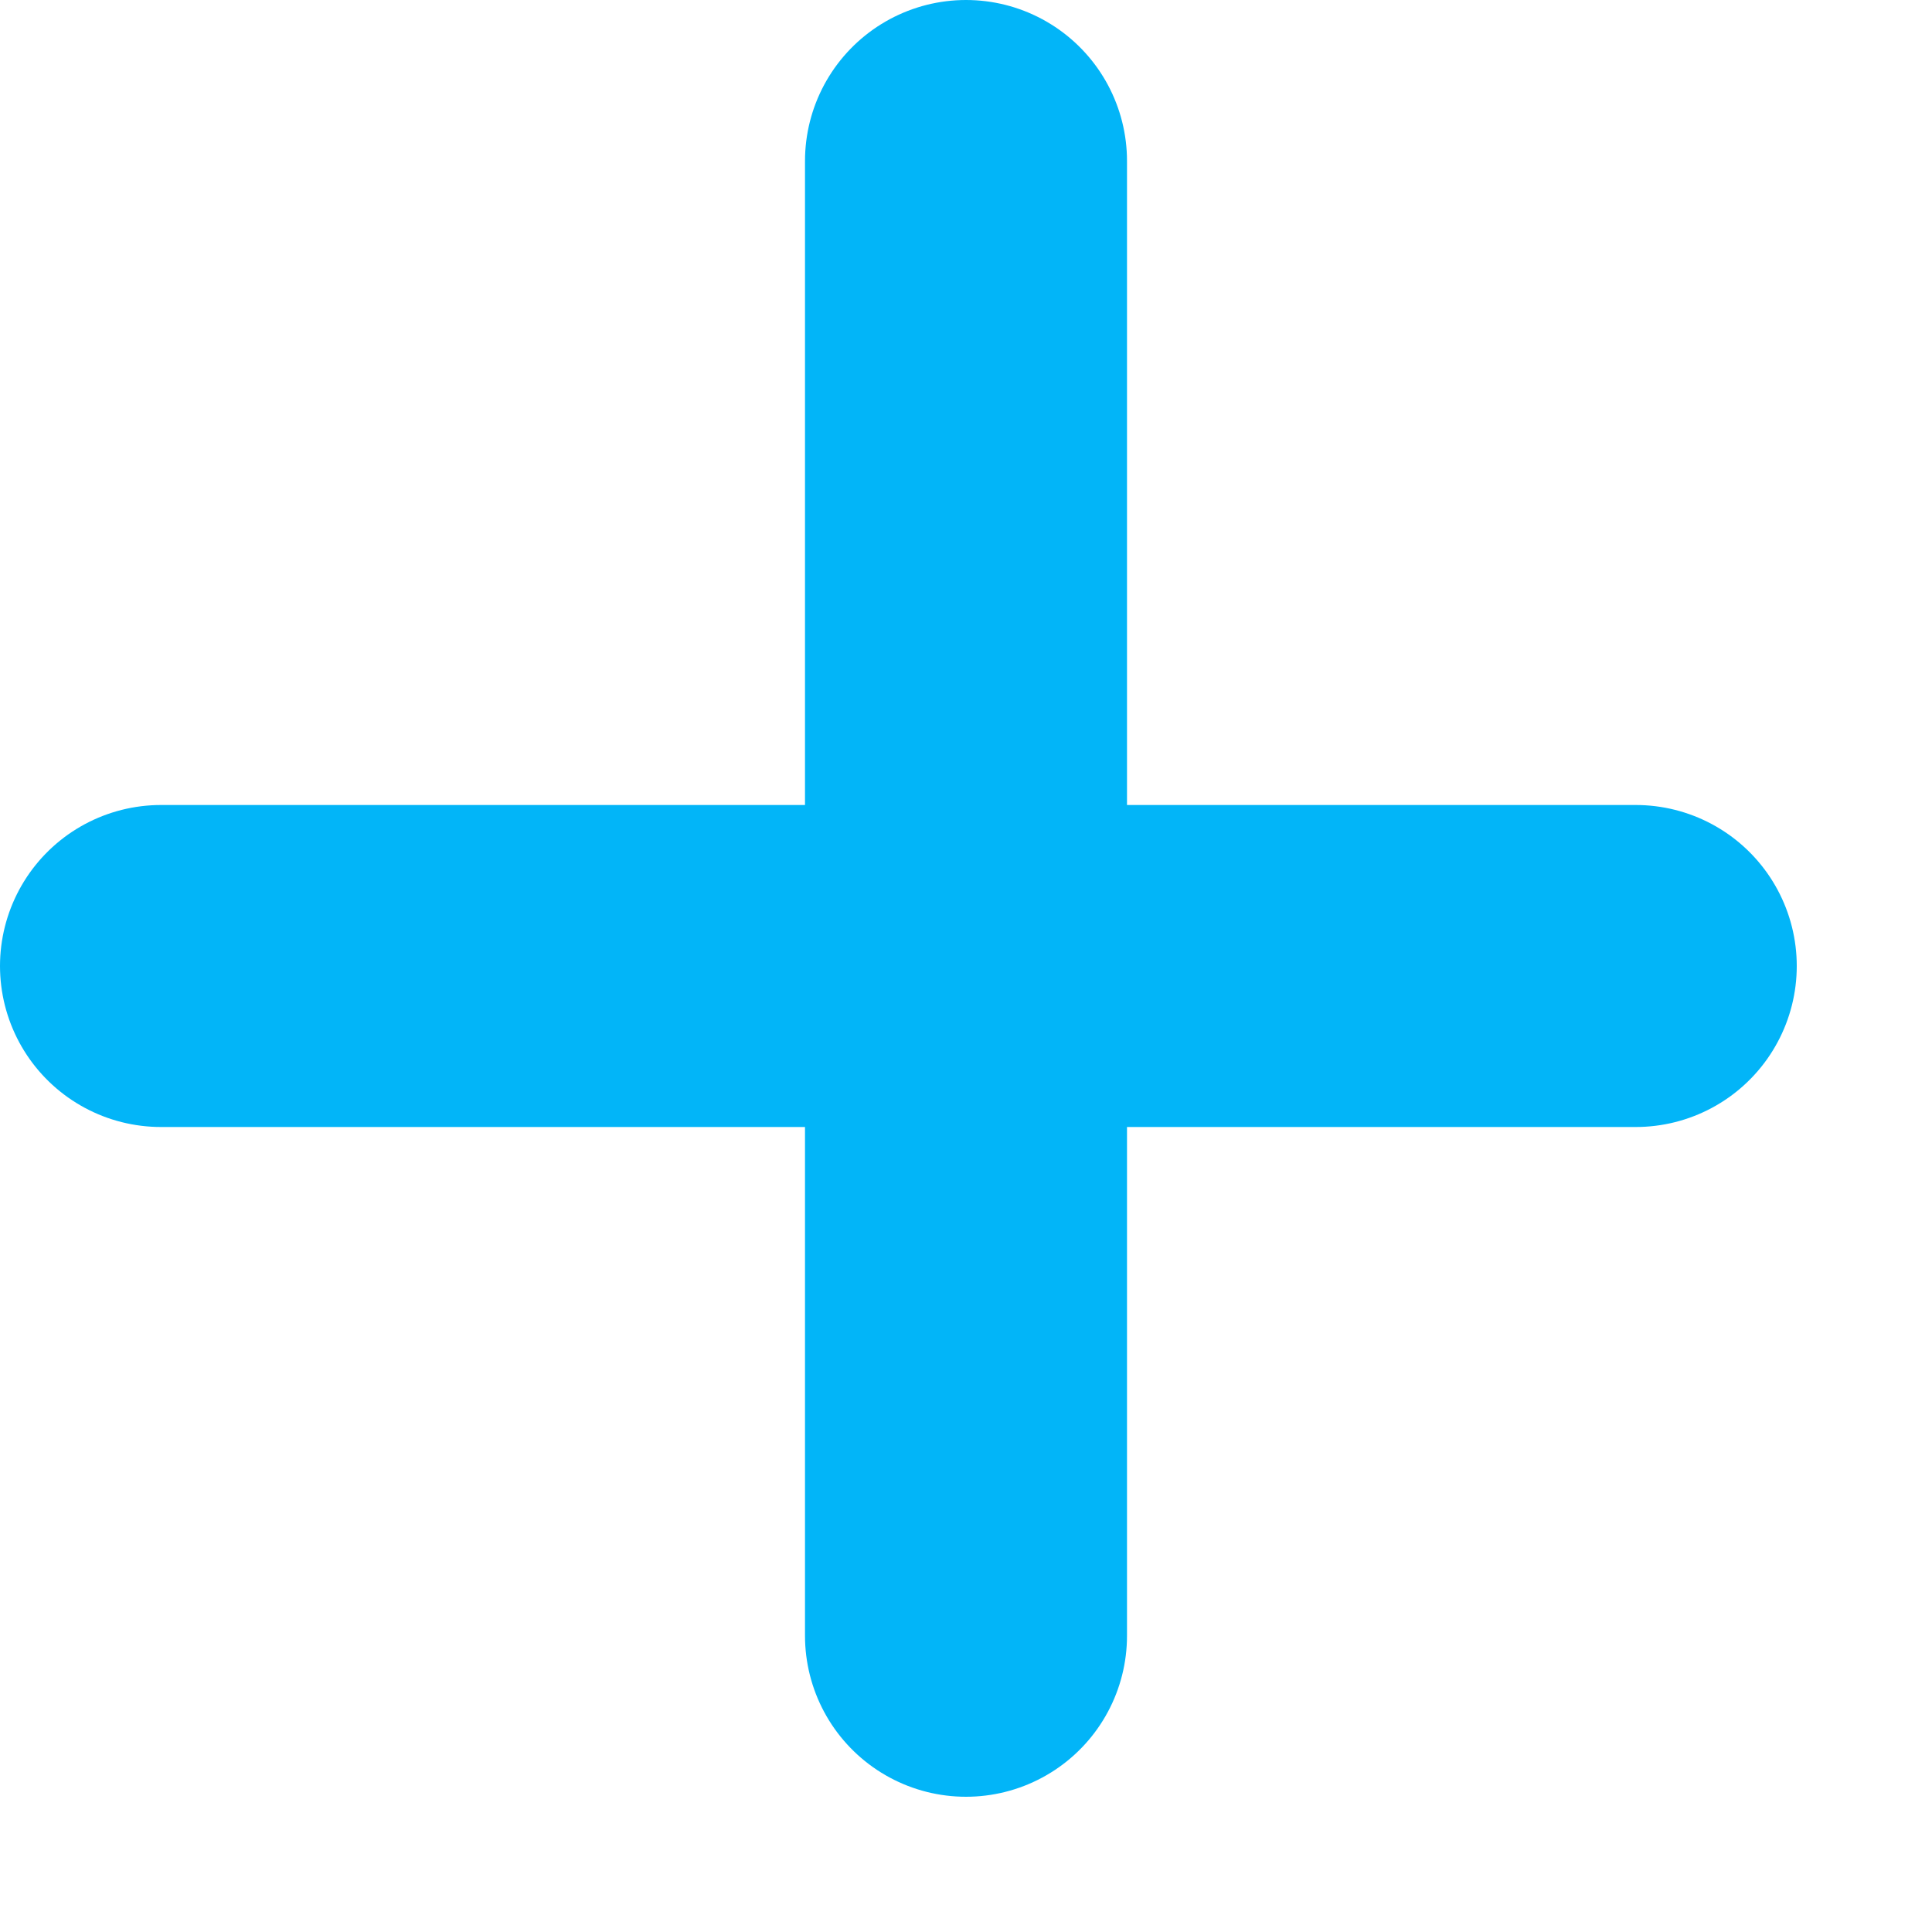 <svg xmlns="http://www.w3.org/2000/svg" width="12" height="12" viewBox="0 0 12 12"><path fill="none" stroke="#02b5f8" stroke-linecap="round" stroke-linejoin="round" stroke-miterlimit="50" stroke-width="2" d="M1 6h9.16M6 1v9.16"/></svg>